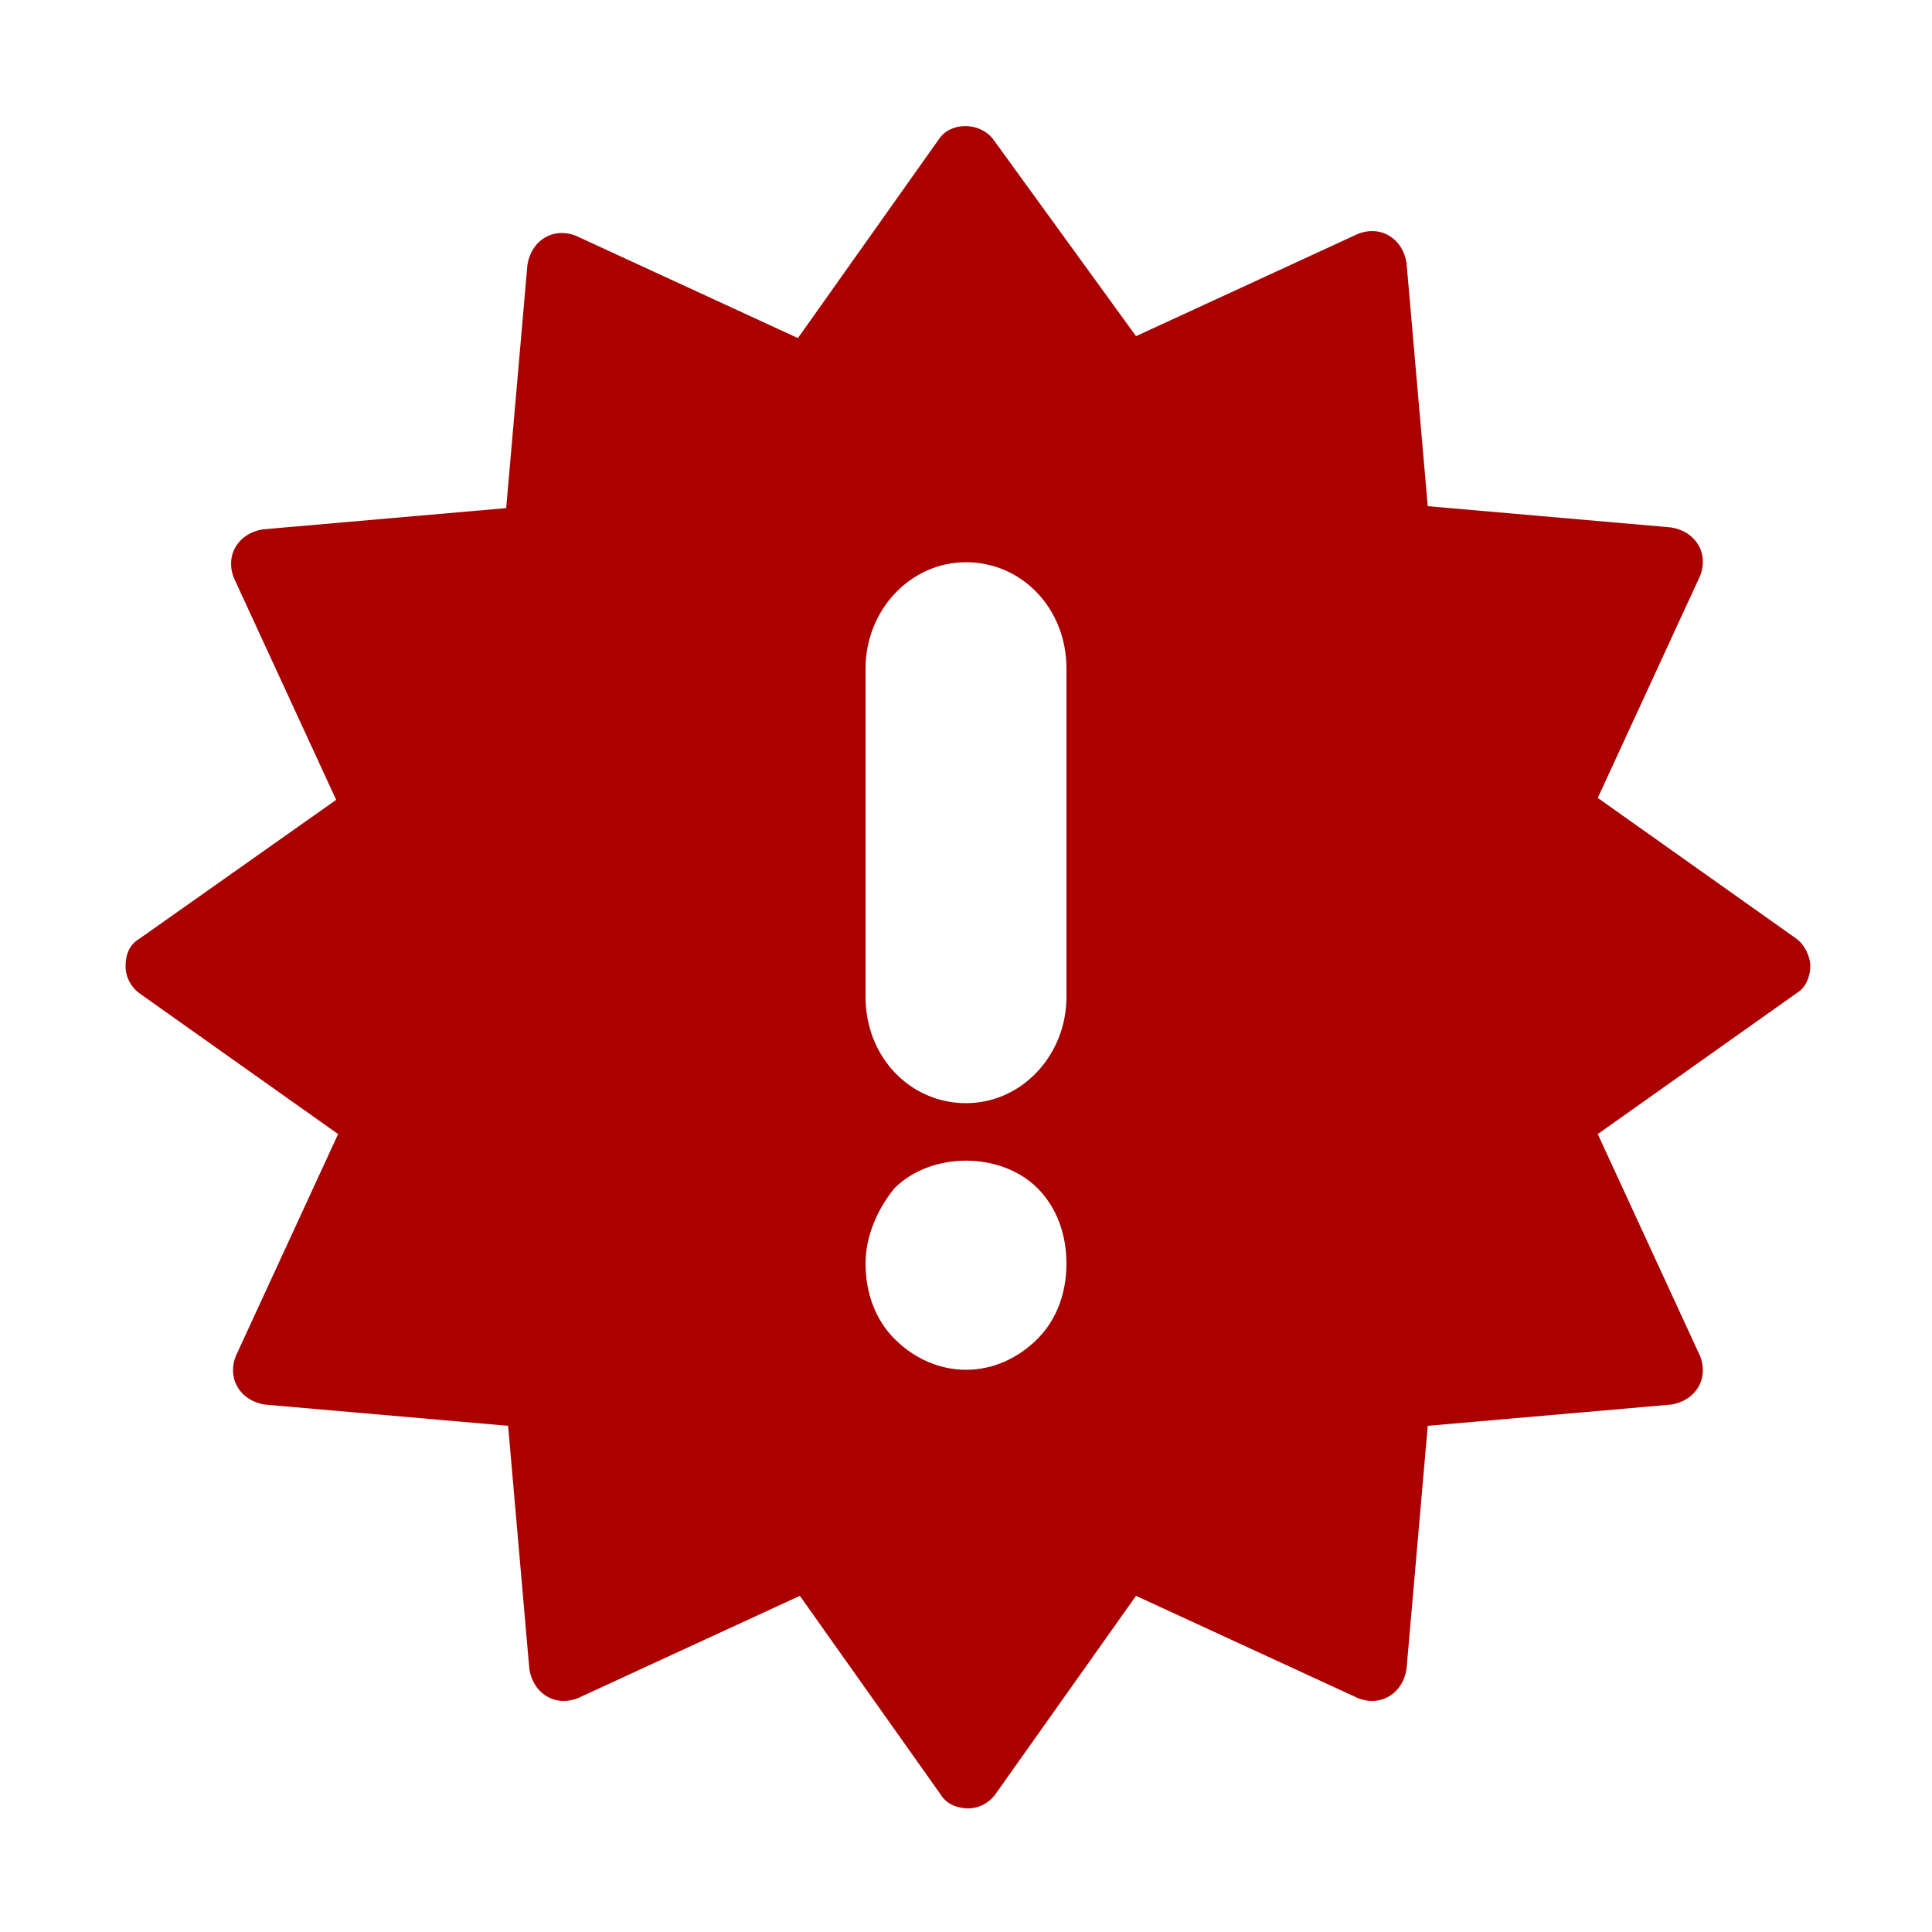 <?xml version="1.0" encoding="UTF-8" standalone="no"?>
<svg
   xmlns:dc="http://purl.org/dc/elements/1.1/"
   xmlns:cc="http://creativecommons.org/ns#"
   xmlns:rdf="http://www.w3.org/1999/02/22-rdf-syntax-ns#"
   xmlns:svg="http://www.w3.org/2000/svg"
   xmlns="http://www.w3.org/2000/svg"
   xmlns:sodipodi="http://sodipodi.sourceforge.net/DTD/sodipodi-0.dtd"
   xmlns:inkscape="http://www.inkscape.org/namespaces/inkscape"
   fill="#EC5D57"
   version="1.1"
   x="0px"
   y="0px"
   viewBox="0 0 100 100"
   enable-background="new 0 0 100 100"
   xml:space="preserve"
   id="svg4"
   sodipodi:docname="important.svg"
   inkscape:version="0.92.3 (2405546, 2018-03-11)"><defs
     id="defs8" /><sodipodi:namedview
     pagecolor="#ffffff"
     bordercolor="#666666"
     borderopacity="1"
     objecttolerance="10"
     gridtolerance="10"
     guidetolerance="10"
     inkscape:pageopacity="0"
     inkscape:pageshadow="2"
     inkscape:window-width="1600"
     inkscape:window-height="836"
     id="namedview6"
     showgrid="false"
     inkscape:zoom="2.36"
     inkscape:cx="3.3898305"
     inkscape:cy="50"
     inkscape:window-x="0"
     inkscape:window-y="27"
     inkscape:window-maximized="1"
     inkscape:current-layer="svg4" /><path
     d="M6.5,50c0,0.6,0.3,1.1,0.7,1.4l10.3,7.3l-5.3,11.5c-0.2,0.5-0.2,1.1,0.1,1.6c0.3,0.5,0.8,0.8,1.4,0.9l12.6,1.1l1.1,12.6  c0.1,0.6,0.4,1.1,0.9,1.4c0.5,0.3,1.1,0.3,1.6,0.1l11.5-5.3l7.3,10.3c0.3,0.5,0.9,0.7,1.4,0.7c0.6,0,1.1-0.3,1.4-0.7l7.3-10.3  l11.5,5.3c0.5,0.2,1.1,0.2,1.6-0.1c0.5-0.3,0.8-0.8,0.9-1.4l1.1-12.6l12.6-1.1c0.6-0.1,1.1-0.4,1.4-0.9c0.3-0.5,0.3-1.1,0.1-1.6  l-5.3-11.5l10.3-7.3c0.5-0.3,0.7-0.9,0.7-1.4s-0.3-1.1-0.7-1.4l-10.3-7.3l5.3-11.5c0.2-0.5,0.2-1.1-0.1-1.6s-0.8-0.8-1.4-0.9  l-12.6-1.1l-1.1-12.6c-0.1-0.6-0.4-1.1-0.9-1.4c-0.5-0.3-1.1-0.3-1.6-0.1l-11.5,5.3L51.4,7.2c-0.7-0.9-2.2-0.9-2.8,0l-7.3,10.3  l-11.5-5.3c-0.5-0.2-1.1-0.2-1.6,0.1c-0.5,0.3-0.8,0.8-0.9,1.4l-1.1,12.6l-12.6,1.1c-0.6,0.1-1.1,0.4-1.4,0.9  c-0.3,0.5-0.3,1.1-0.1,1.6l5.3,11.5L7.2,48.6C6.7,48.9,6.5,49.4,6.5,50z M53.7,69.3c-1,1-2.3,1.6-3.7,1.6c-1.4,0-2.7-0.6-3.7-1.6  c-1-1-1.5-2.4-1.5-3.9c0-1.4,0.6-2.8,1.5-3.9c1.9-1.9,5.5-1.9,7.4,0c1,1,1.5,2.4,1.5,3.9C55.2,66.9,54.7,68.3,53.7,69.3z M44.8,34.6  c0-3,2.3-5.5,5.2-5.5c2.9,0,5.2,2.4,5.2,5.5v17c0,3-2.3,5.5-5.2,5.5c-2.9,0-5.2-2.4-5.2-5.5V34.6z"
     id="path2"
     style="fill:#aa0000" /></svg>